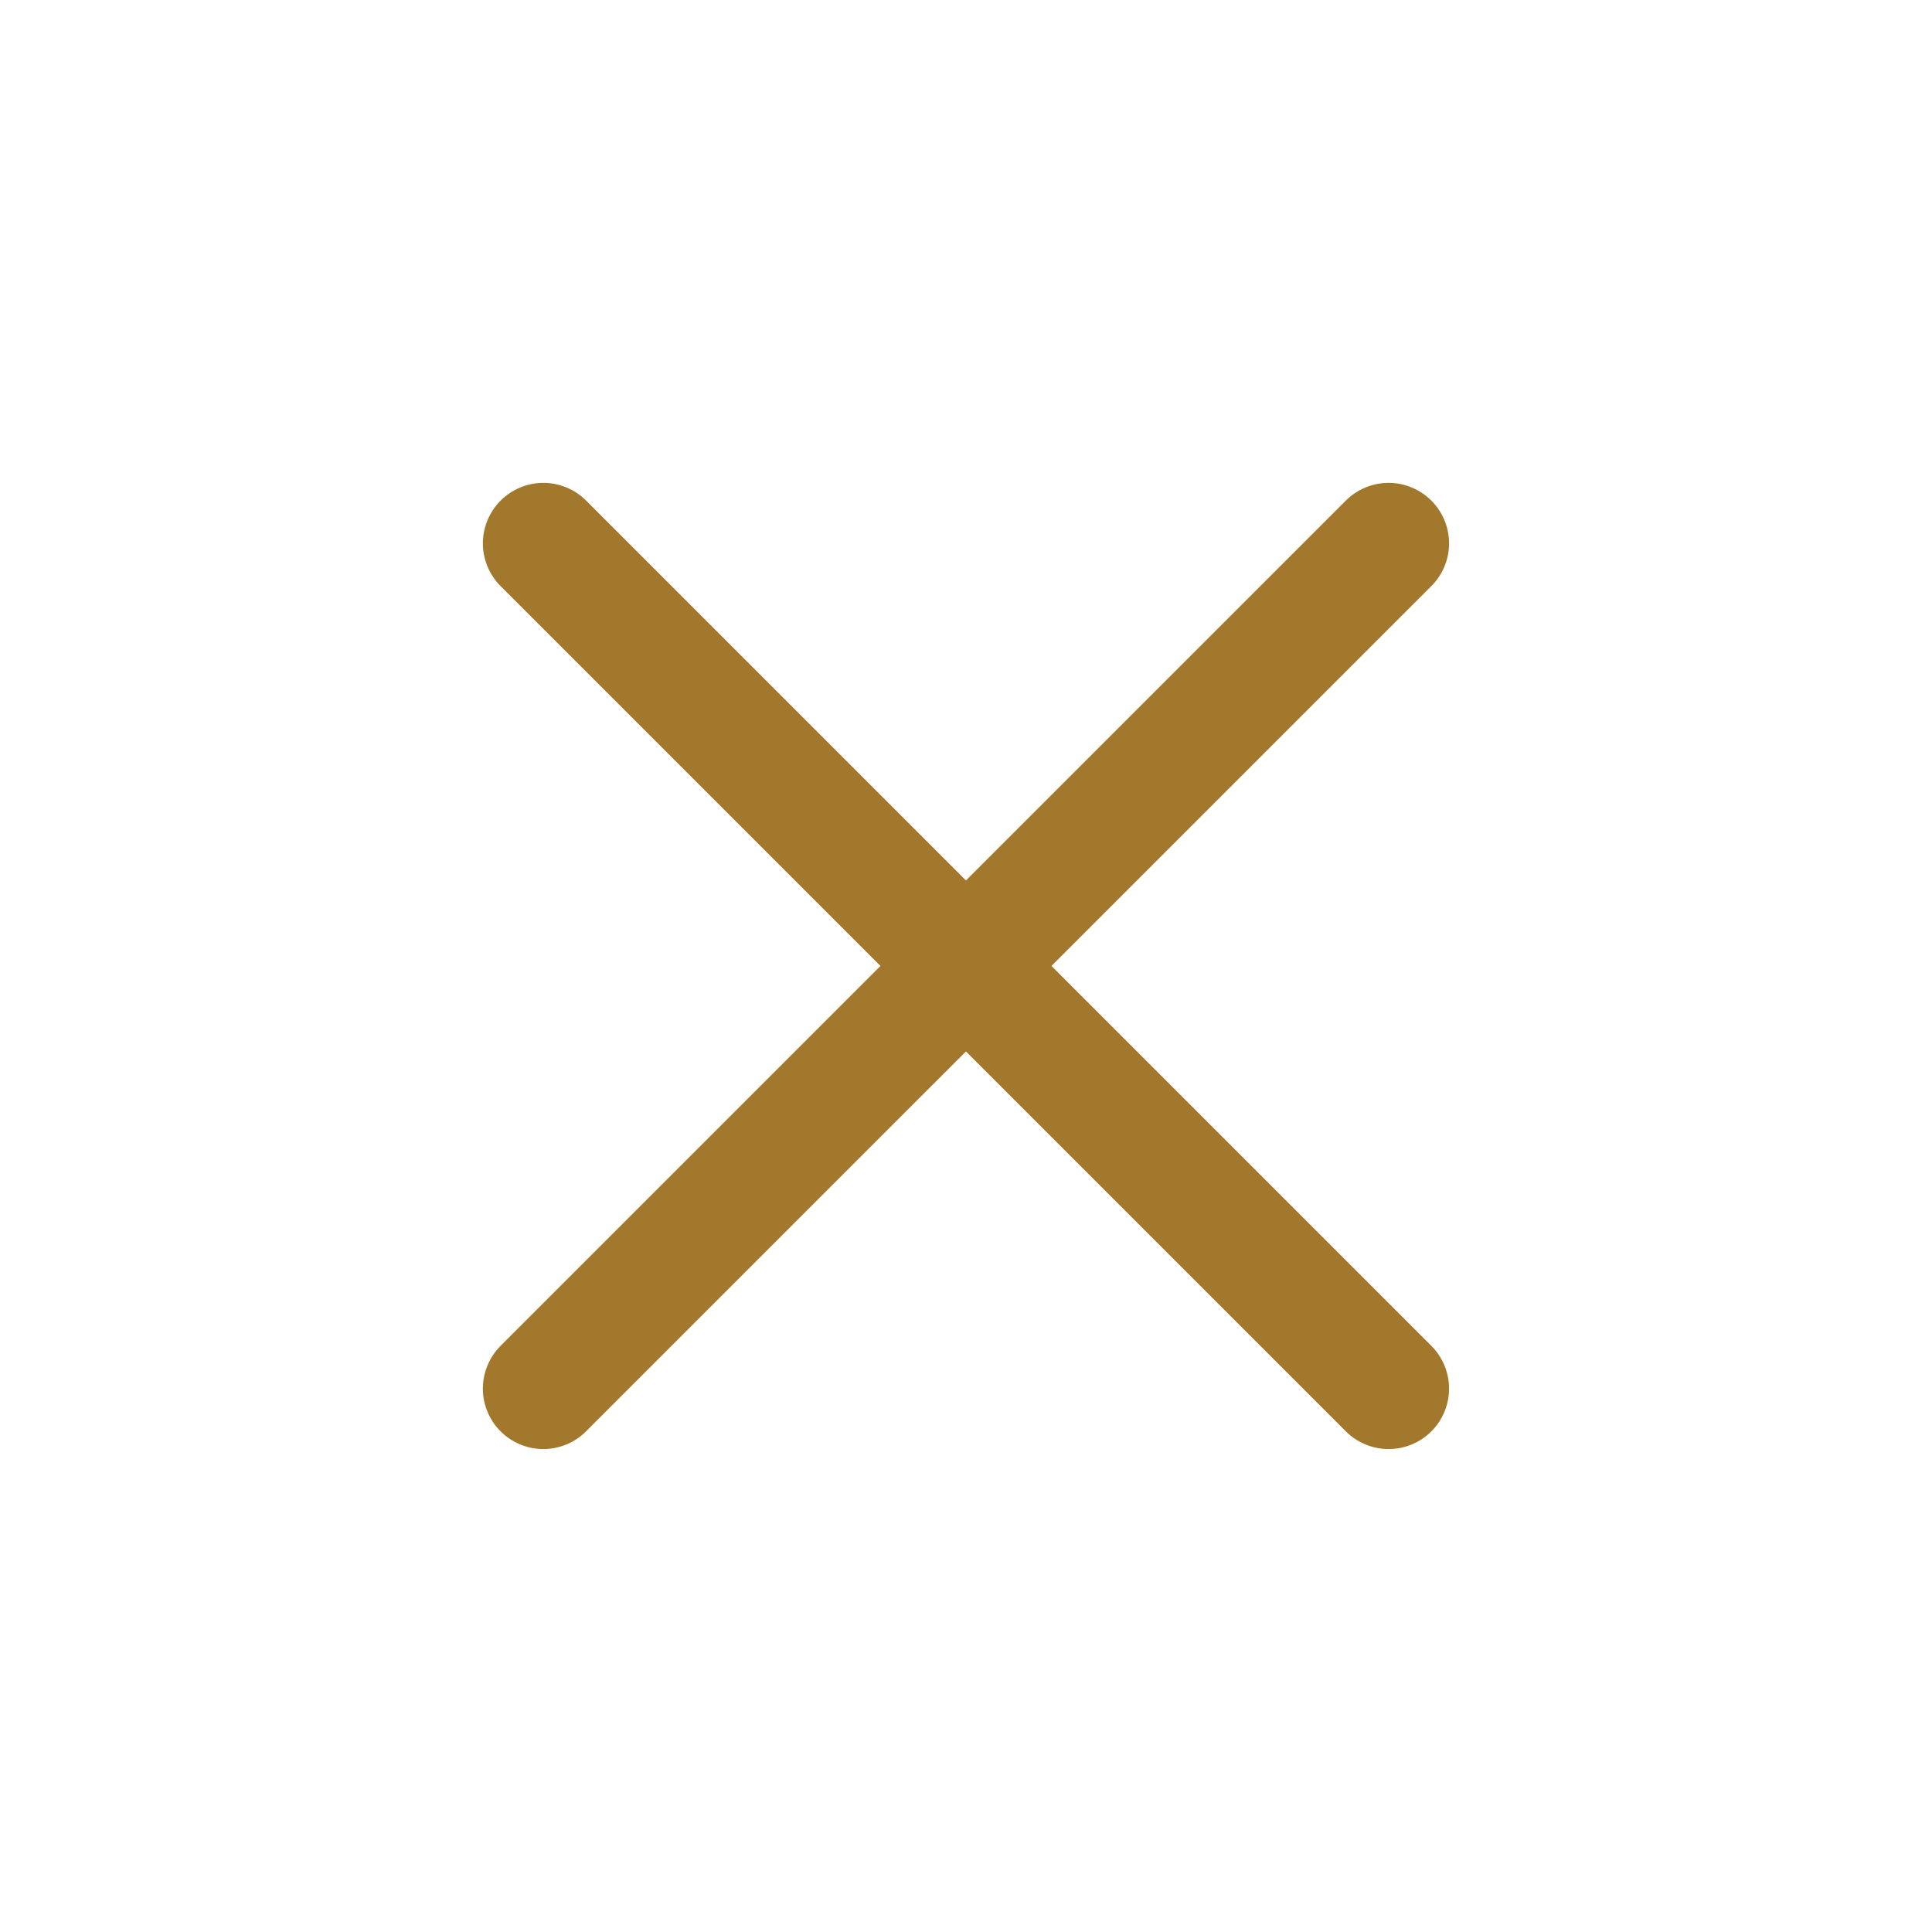 <svg width="30" height="30" viewBox="0 0 30 30" fill="none" xmlns="http://www.w3.org/2000/svg">
<path fill-rule="evenodd" clip-rule="evenodd" d="M22.226 7.773C22.313 7.861 22.382 7.964 22.429 8.078C22.477 8.192 22.501 8.314 22.501 8.437C22.501 8.561 22.477 8.683 22.429 8.797C22.382 8.91 22.313 9.014 22.226 9.101L9.1 22.226C8.924 22.402 8.686 22.501 8.437 22.501C8.188 22.501 7.949 22.402 7.773 22.226C7.597 22.05 7.498 21.811 7.498 21.562C7.498 21.313 7.597 21.075 7.773 20.898L20.898 7.773C20.985 7.686 21.088 7.617 21.202 7.57C21.316 7.522 21.438 7.498 21.562 7.498C21.685 7.498 21.807 7.522 21.921 7.57C22.035 7.617 22.138 7.686 22.226 7.773Z" fill="#A2792C"/>
<path fill-rule="evenodd" clip-rule="evenodd" d="M7.773 7.773C7.686 7.861 7.617 7.964 7.57 8.078C7.522 8.192 7.498 8.314 7.498 8.437C7.498 8.561 7.522 8.683 7.57 8.797C7.617 8.91 7.686 9.014 7.773 9.101L20.898 22.226C21.075 22.402 21.313 22.501 21.562 22.501C21.811 22.501 22.05 22.402 22.226 22.226C22.402 22.05 22.501 21.811 22.501 21.562C22.501 21.313 22.402 21.075 22.226 20.898L9.101 7.773C9.014 7.686 8.91 7.617 8.797 7.57C8.683 7.522 8.561 7.498 8.437 7.498C8.314 7.498 8.192 7.522 8.078 7.57C7.964 7.617 7.861 7.686 7.773 7.773Z" fill="#A2792C"/>
</svg>
